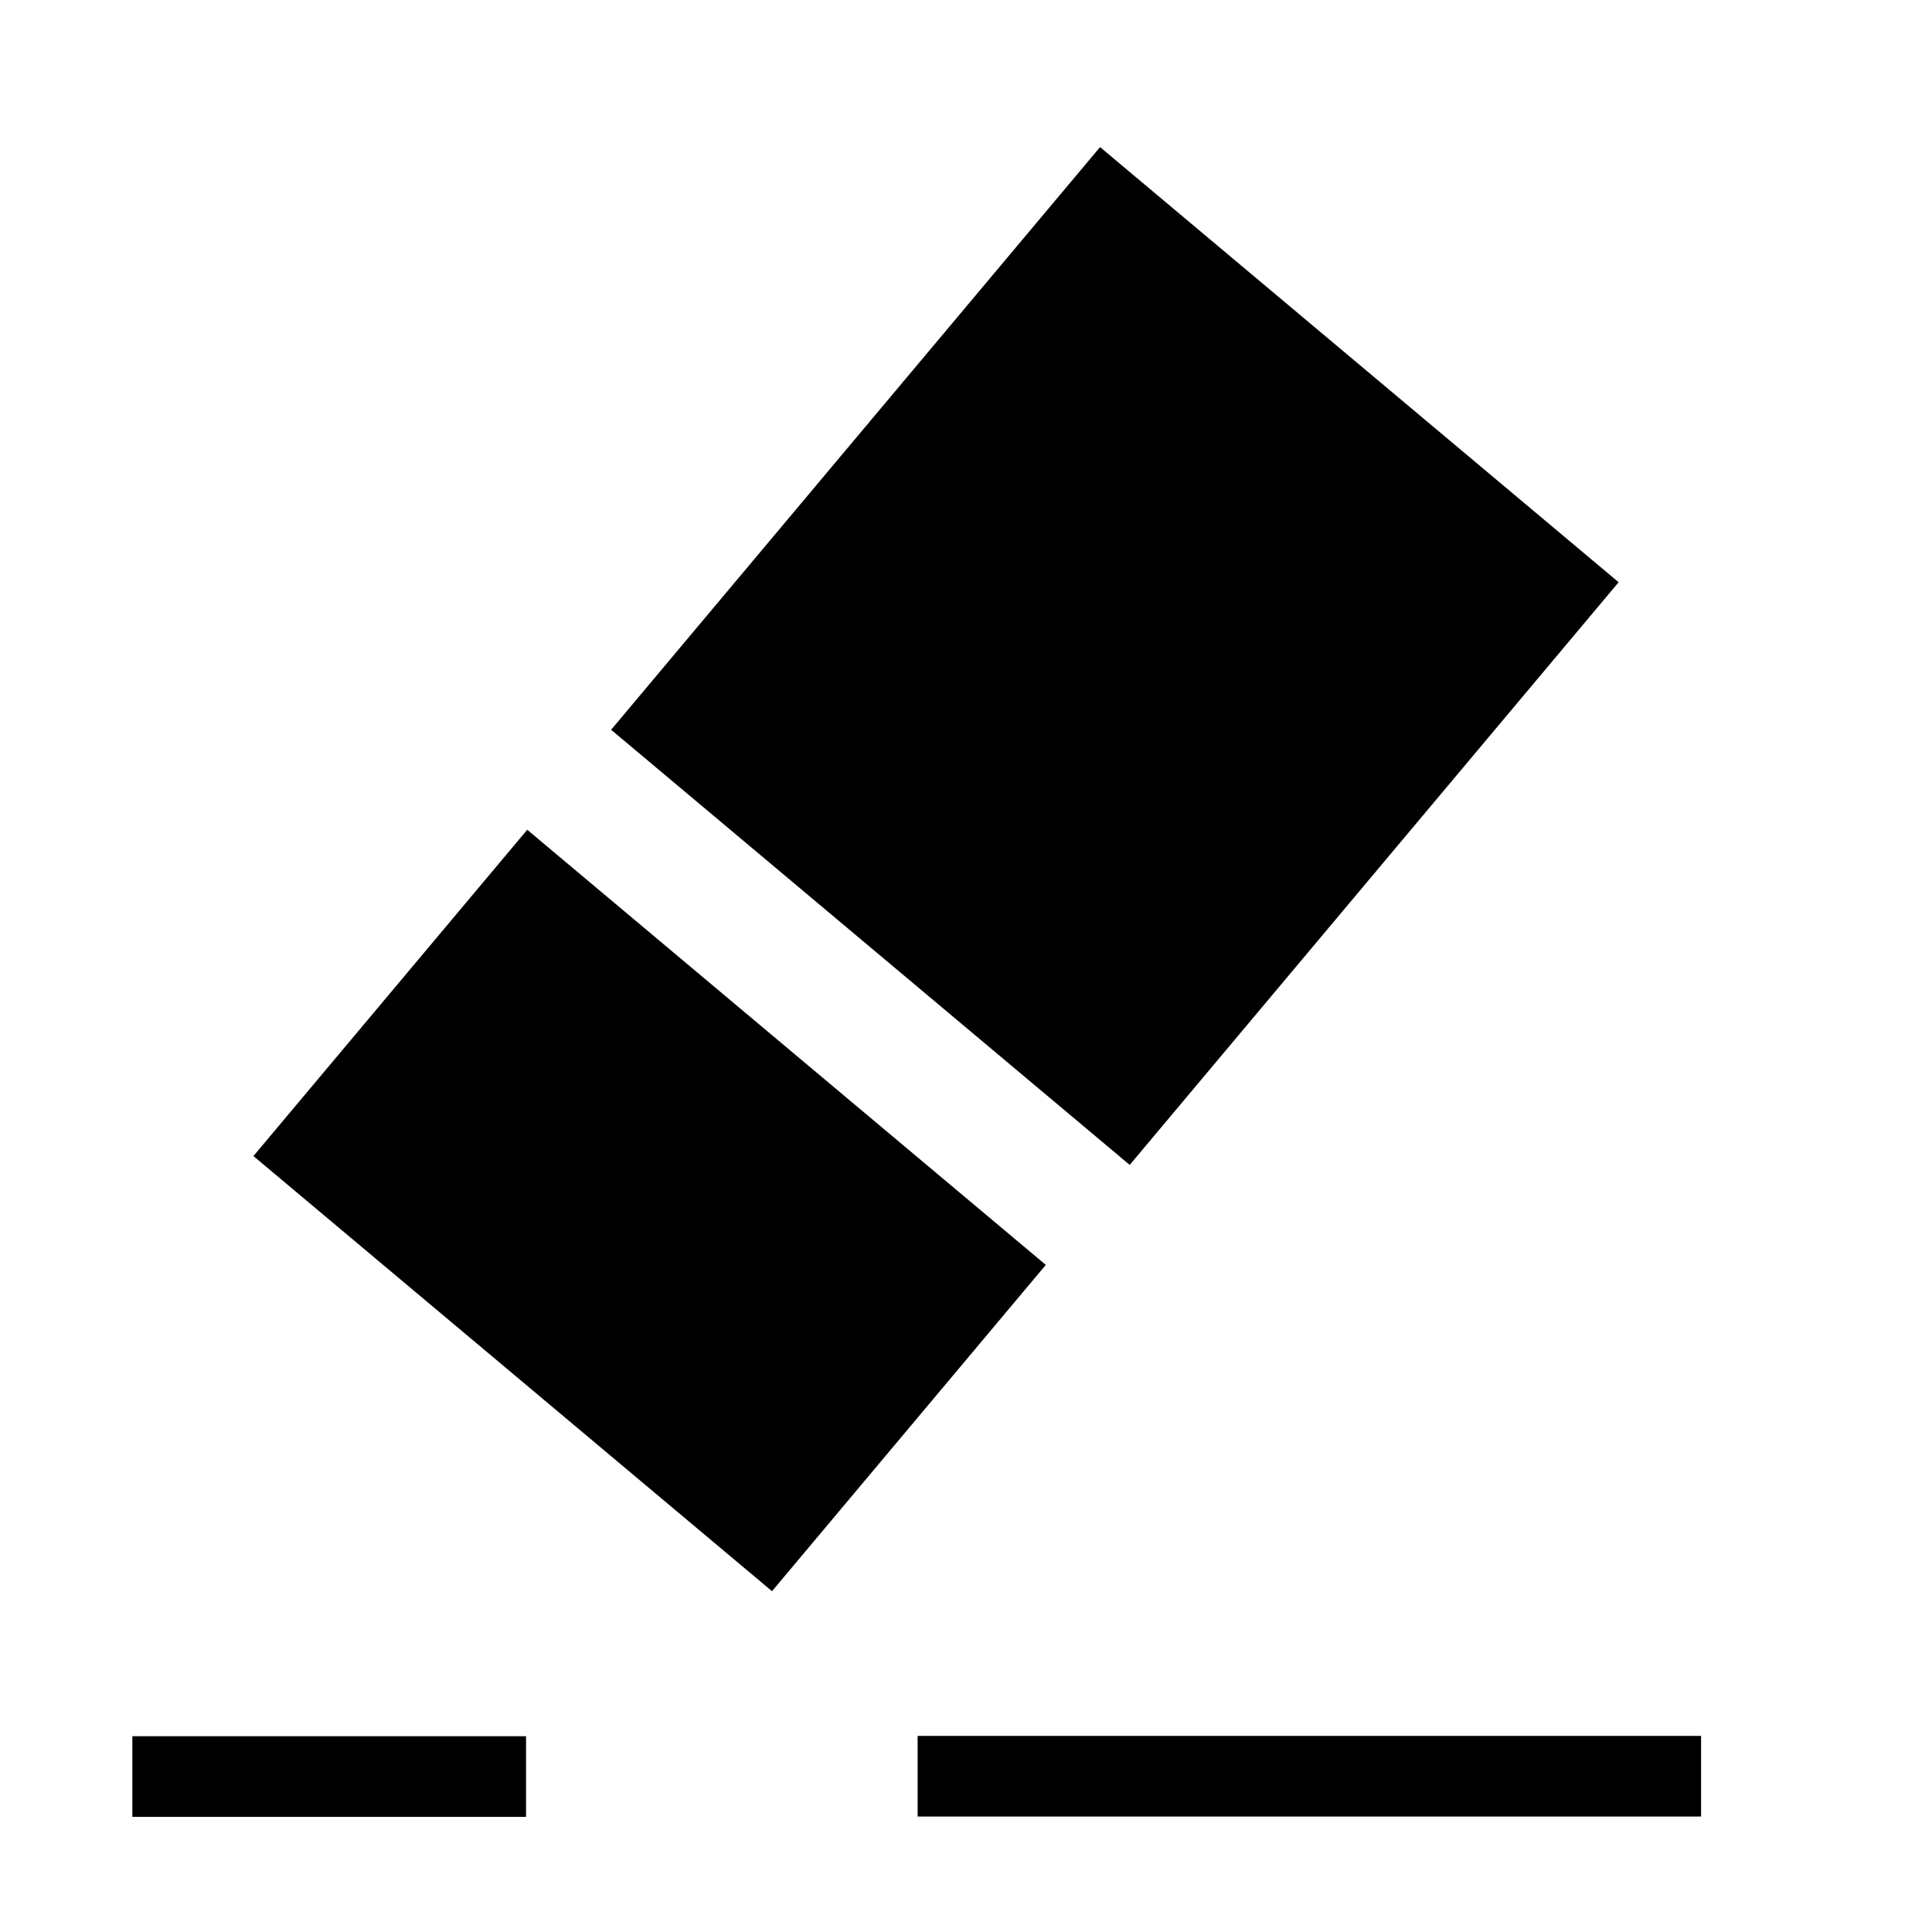 <?xml version="1.0" encoding="UTF-8" standalone="no"?>
<!-- Created with Inkscape (http://www.inkscape.org/) -->

<svg
   width="24"
   height="24"
   viewBox="0 0 6.35 6.35"
   version="1.1"
   id="svg5"
   inkscape:version="1.1.1 (3bf5ae0d25, 2021-09-20, custom)"
   sodipodi:docname="eraser.svg"
   xmlns:inkscape="http://www.inkscape.org/namespaces/inkscape"
   xmlns:sodipodi="http://sodipodi.sourceforge.net/DTD/sodipodi-0.dtd"
   xmlns="http://www.w3.org/2000/svg"
   xmlns:svg="http://www.w3.org/2000/svg">
  <sodipodi:namedview
     id="namedview7"
     pagecolor="#505050"
     bordercolor="#eeeeee"
     borderopacity="1"
     inkscape:pageshadow="0"
     inkscape:pageopacity="0"
     inkscape:pagecheckerboard="0"
     inkscape:document-units="mm"
     showgrid="false"
     units="px"
     inkscape:zoom="25.4"
     inkscape:cx="7.6968504"
     inkscape:cy="11.299213"
     inkscape:window-width="1916"
     inkscape:window-height="1041"
     inkscape:window-x="0"
     inkscape:window-y="1458"
     inkscape:window-maximized="1"
     inkscape:current-layer="layer1" />
  <defs
     id="defs2" />
  <g
     inkscape:label="Layer 1"
     inkscape:groupmode="layer"
     id="layer1">
    <path
       style="fill:none;stroke:#000000;stroke-width:0.265px;stroke-linecap:butt;stroke-linejoin:miter;stroke-opacity:1"
       d="M 0.435,5.839 H 1.729"
       id="path857" />
    <path
       style="fill:none;stroke:#000000;stroke-width:0.265px;stroke-linecap:butt;stroke-linejoin:miter;stroke-opacity:1"
       d="M 3.016,5.838 H 5.591"
       id="path859" />
    <g
       id="g1624"
       transform="rotate(-140,3.234,2.872)">
      <rect
         style="fill:#000000;fill-opacity:1;stroke:none;stroke-width:3.065"
         id="rect883"
         width="2.225"
         height="1.4"
         x="2.252"
         y="0.618" />
      <rect
         style="fill:#000000;fill-opacity:1;stroke:none;stroke-width:3.065"
         id="rect883-3"
         width="2.225"
         height="2.5"
         x="2.252"
         y="2.447" />
    </g>
  </g>
</svg>
